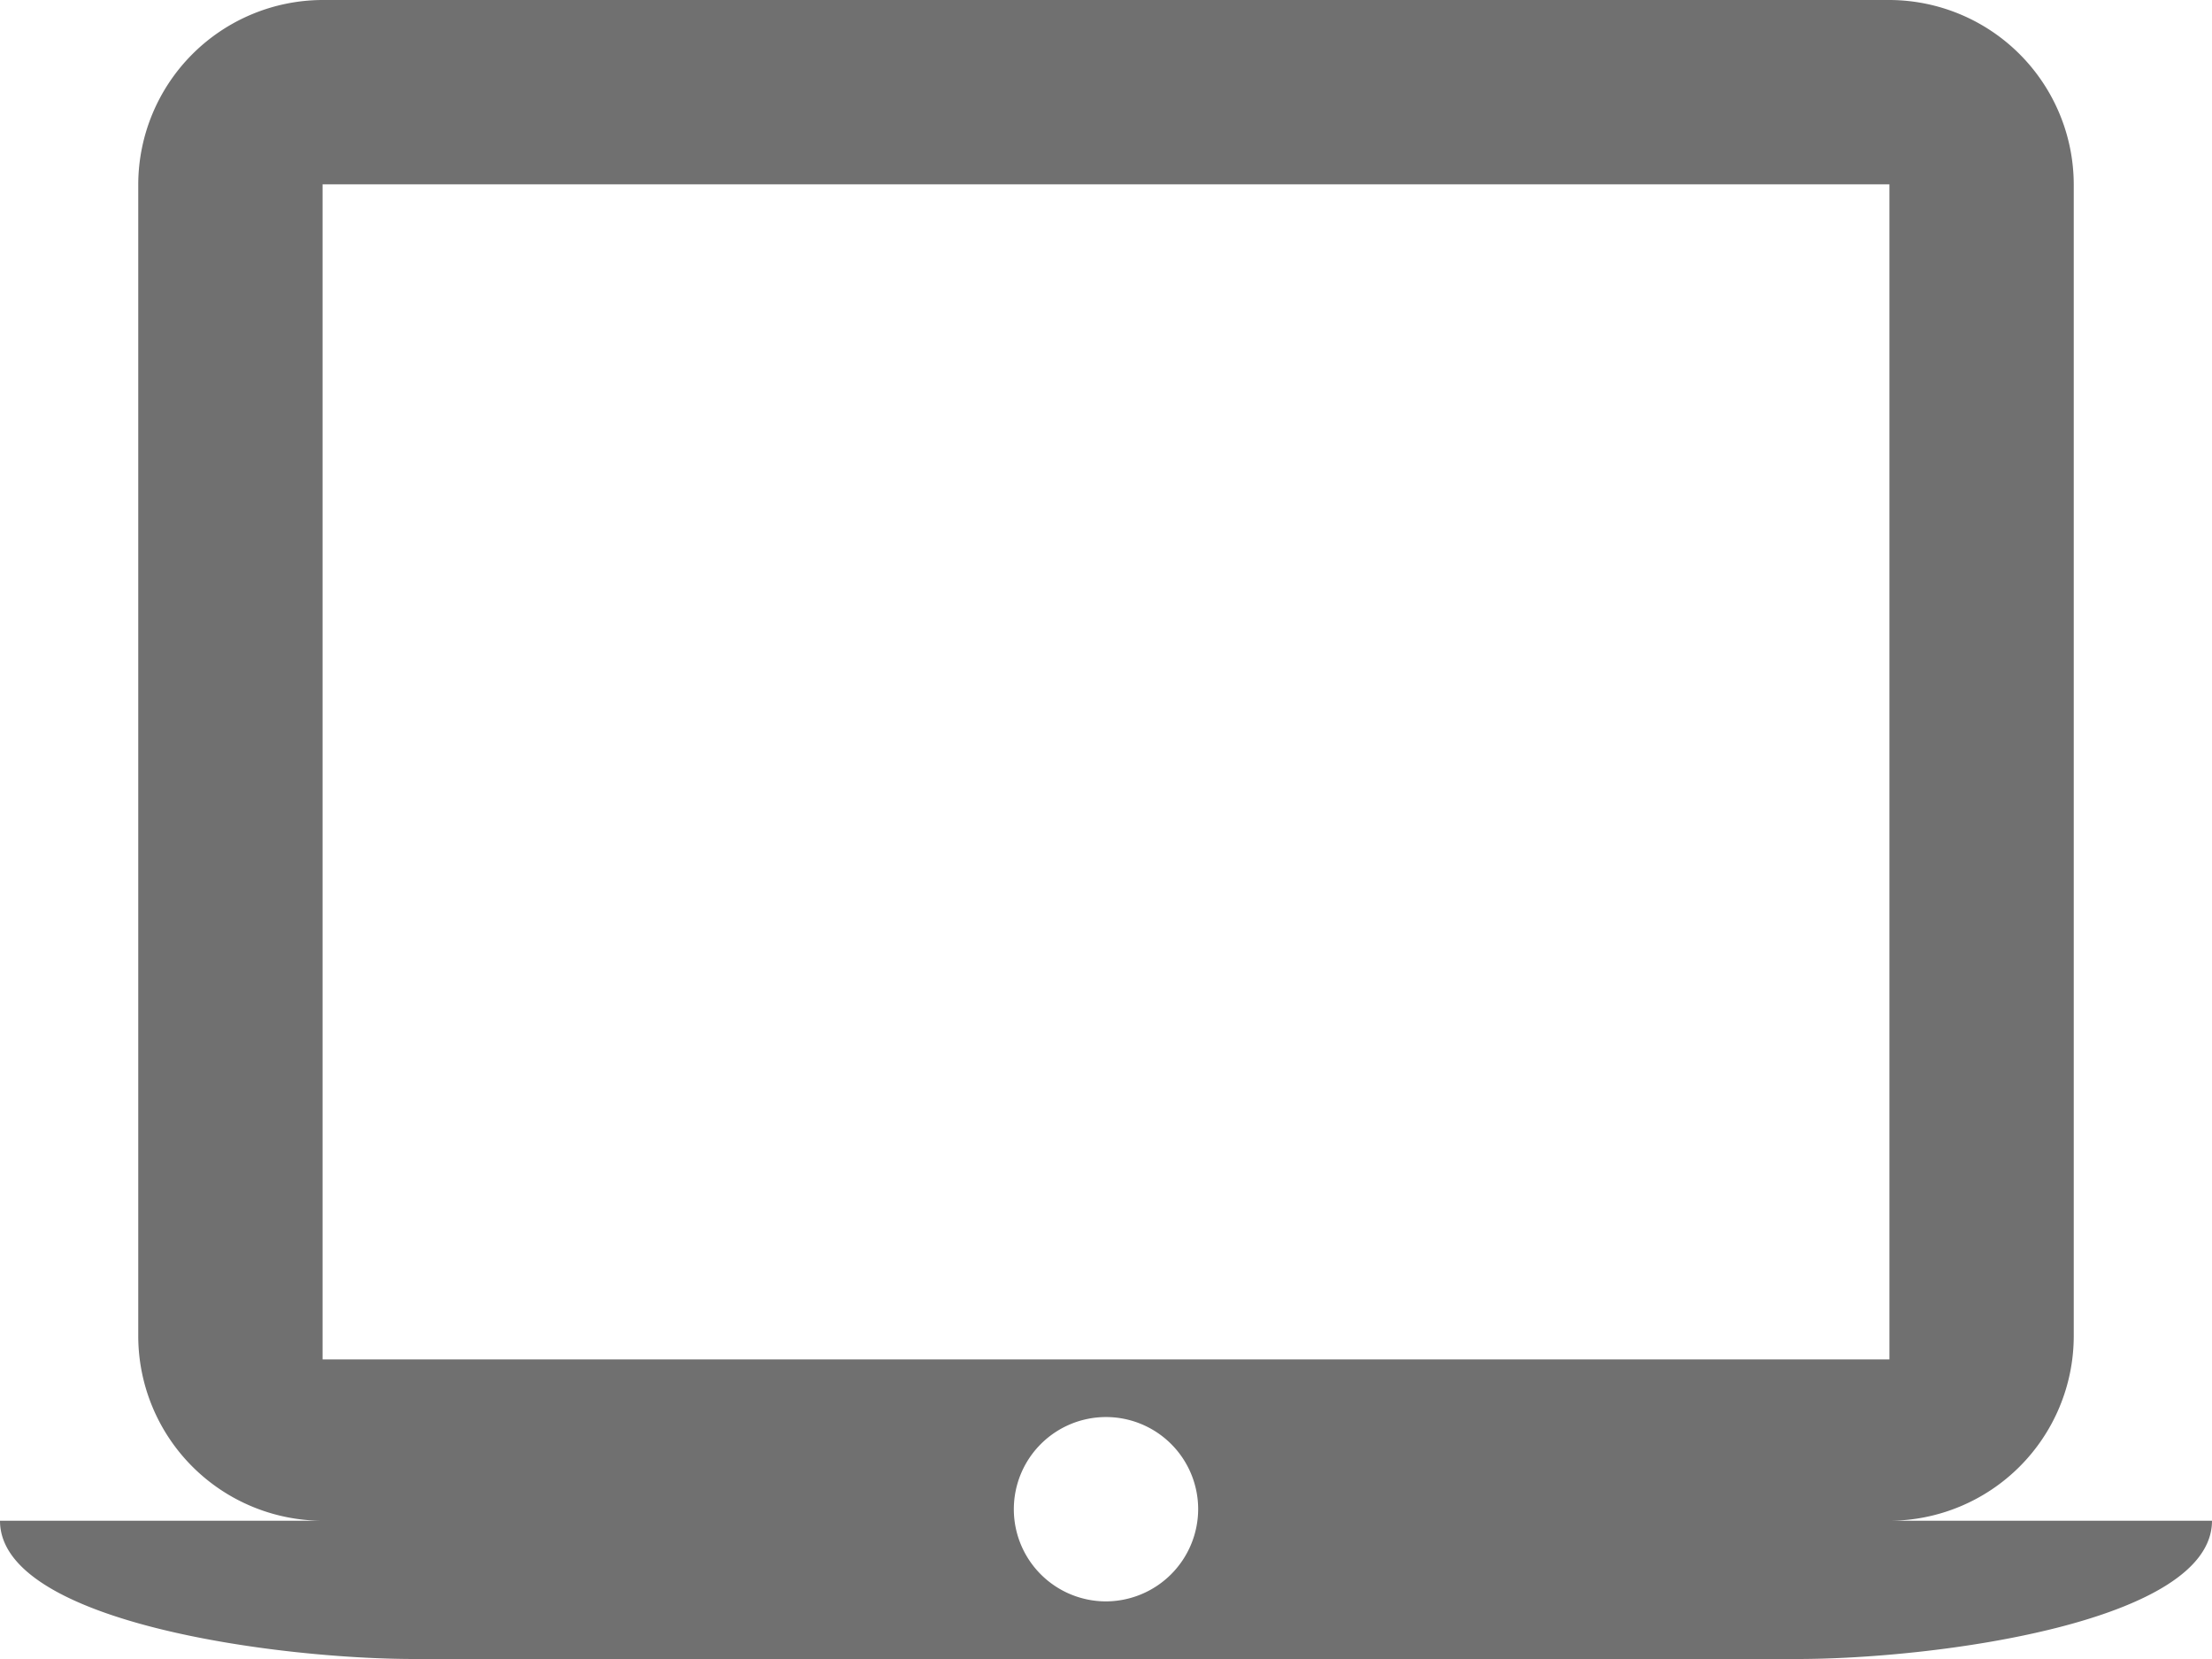 <svg xmlns="http://www.w3.org/2000/svg" width="42" height="31.5" viewBox="0 0 42 31.5">
    <path fill="#707070" d="M35.875 33.875a3.51 3.51 0 0 0 3.5-3.5V8.5a3.51 3.51 0 0 0-3.5-3.5H6.125a3.51 3.51 0 0 0-3.5 3.5v21.875a3.51 3.51 0 0 0 3.5 3.5H0C0 35.8 5.25 36.5 7.875 36.5h26.25c2.625 0 7.875-.7 7.875-2.625zM6.125 8.5h29.75v22.312H6.125zM21 35.406a1.75 1.75 0 1 1 1.75-1.75 1.756 1.756 0 0 1-1.75 1.75z" transform="translate(0 -5)"/>
</svg>
